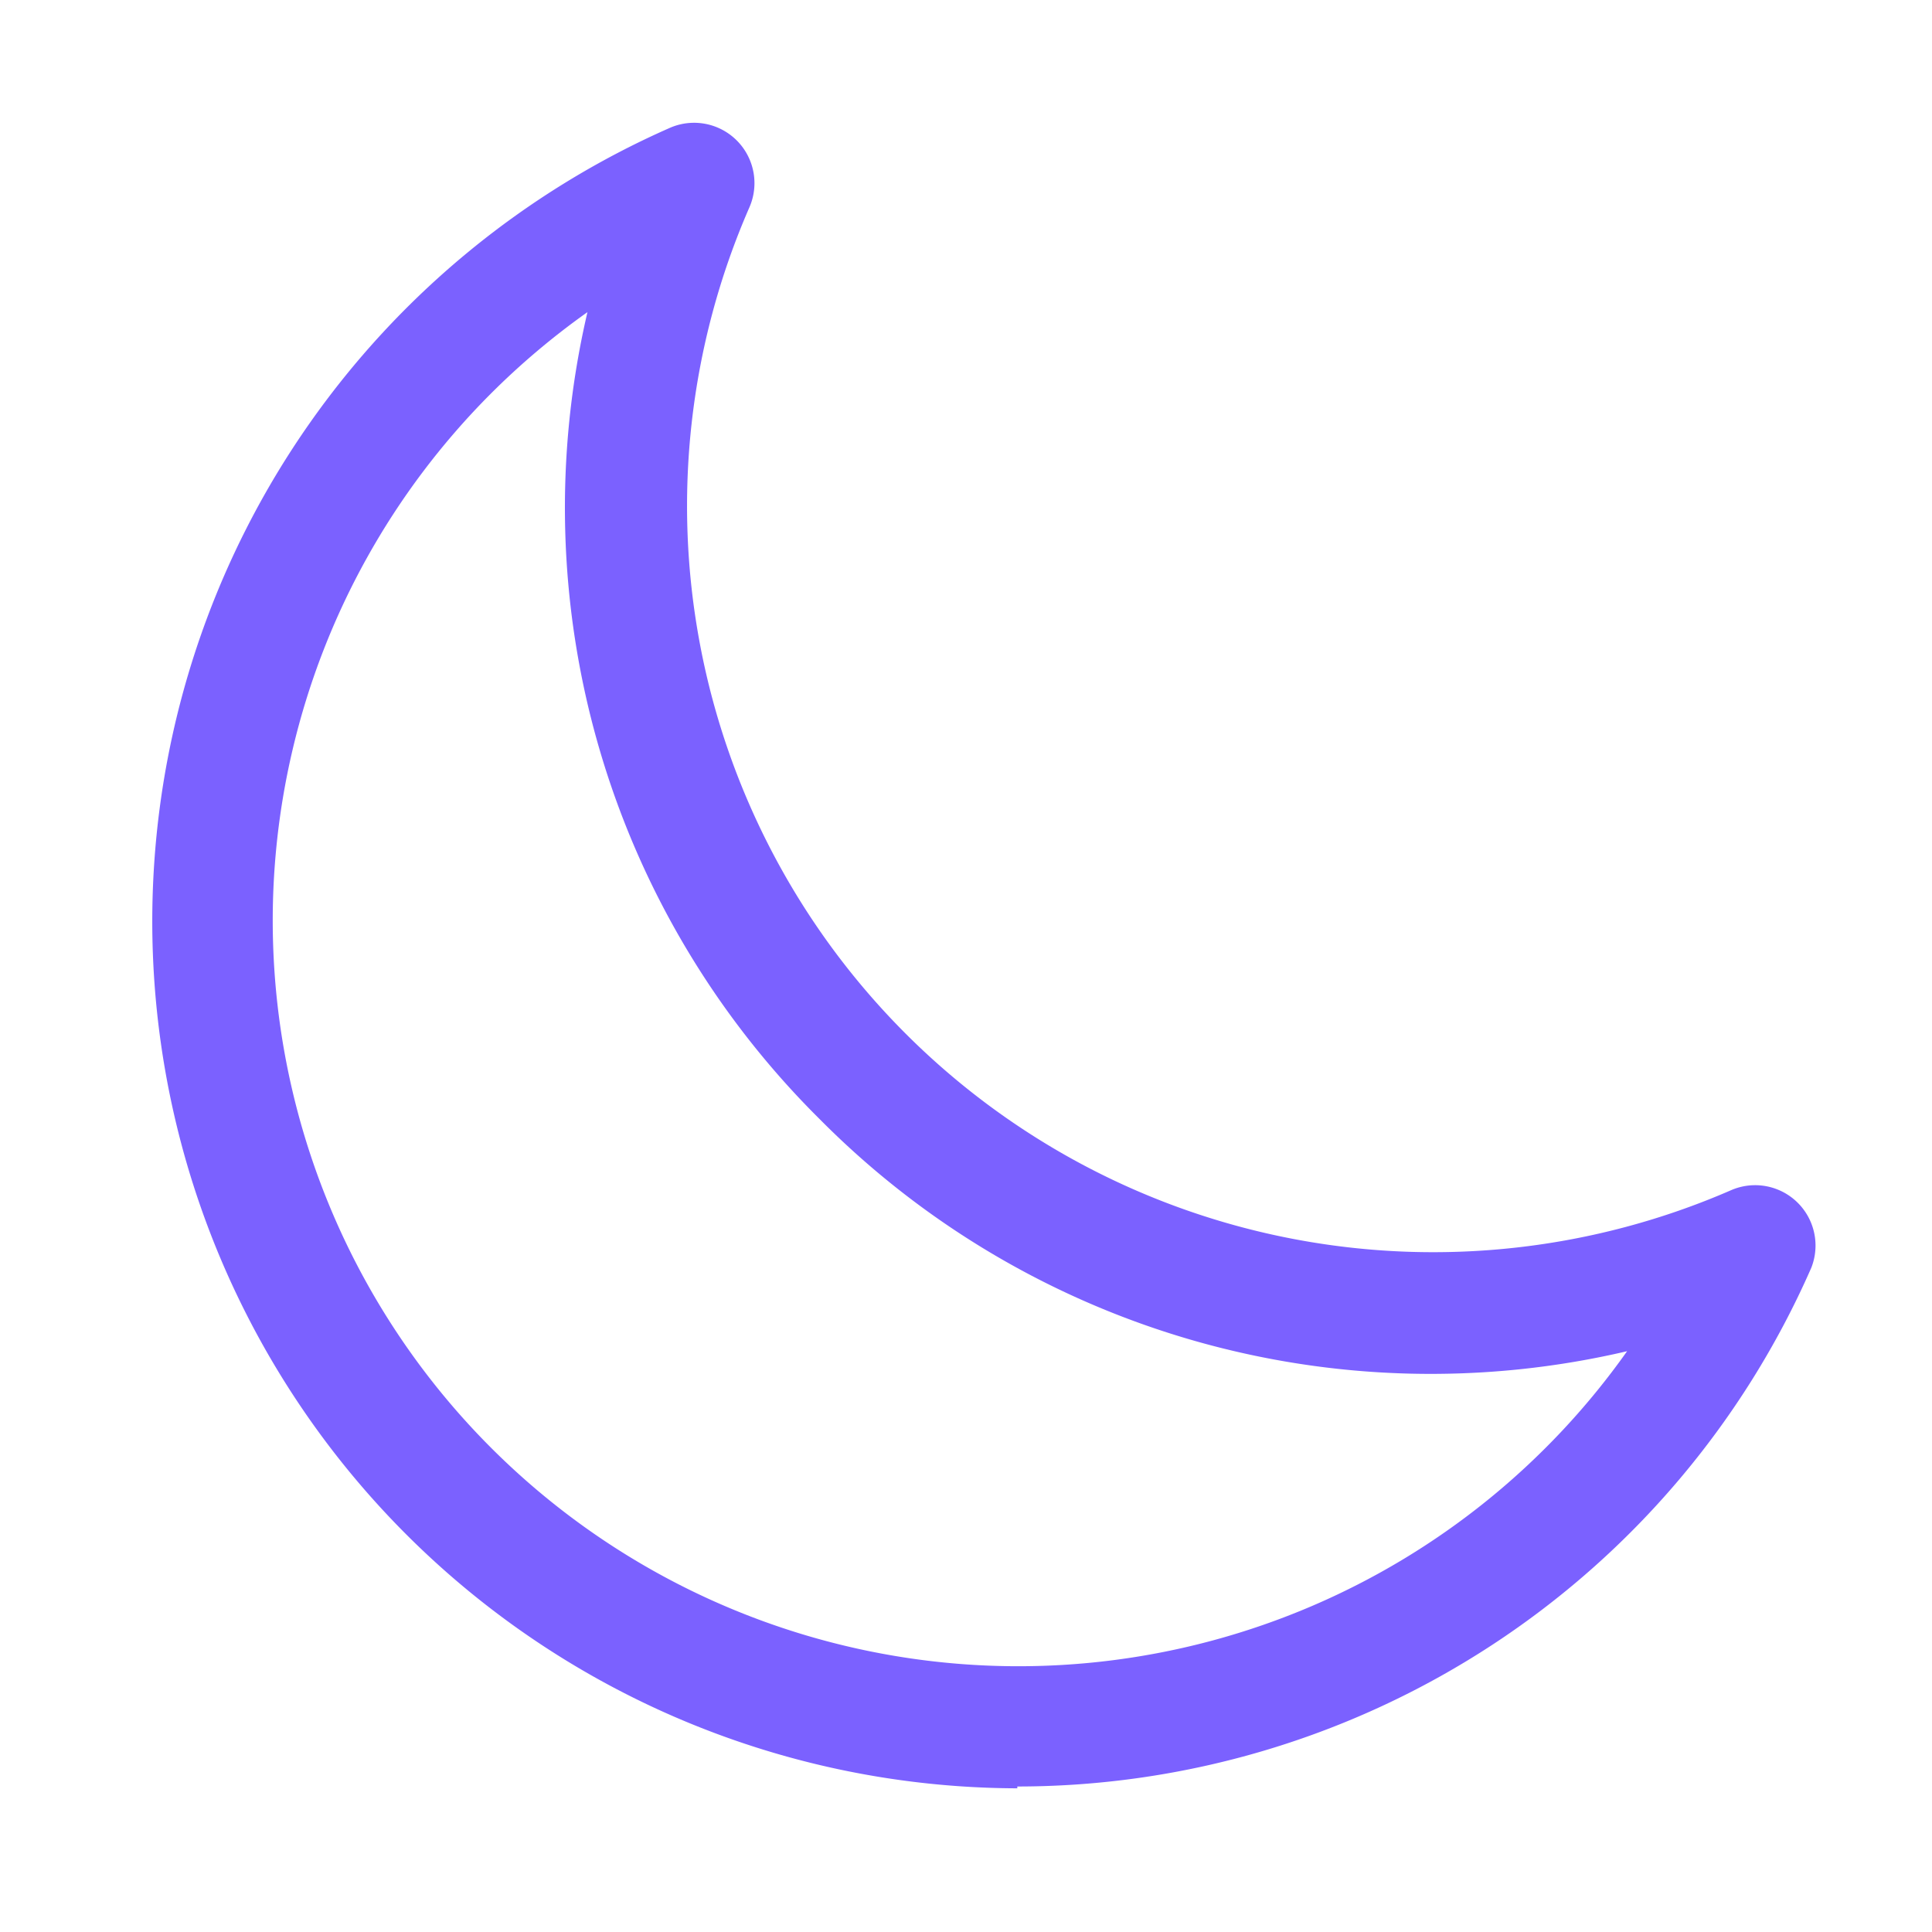 <svg xmlns="http://www.w3.org/2000/svg" version="1.1" xmlnsXlink="http://www.w3.org/1999/xlink" xmlnsSvgjs="http://svgjs.com/svgjs" width="512" height="512" x="0" y="0" viewBox="0 0 32 32" style="enable-background:new 0 0 512 512" xml:space="preserve" class=""><g><path d="M16.85 29.62a14.36 14.36 0 0 1-5.76-27.5 1 1 0 0 1 1.32 1.32 12.36 12.36 0 0 0 16.27 16.27A1 1 0 0 1 30 21a14.36 14.36 0 0 1-13.15 8.59zM9.73 5.17a12.43 12.43 0 0 0-1.61 1.36 12.35 12.35 0 1 0 18.83 15.85 14.25 14.25 0 0 1-13.37-3.84A14.26 14.26 0 0 1 9.73 5.17z" fill="#7b61ff" data-original="#000000" class=""></path></g></svg>